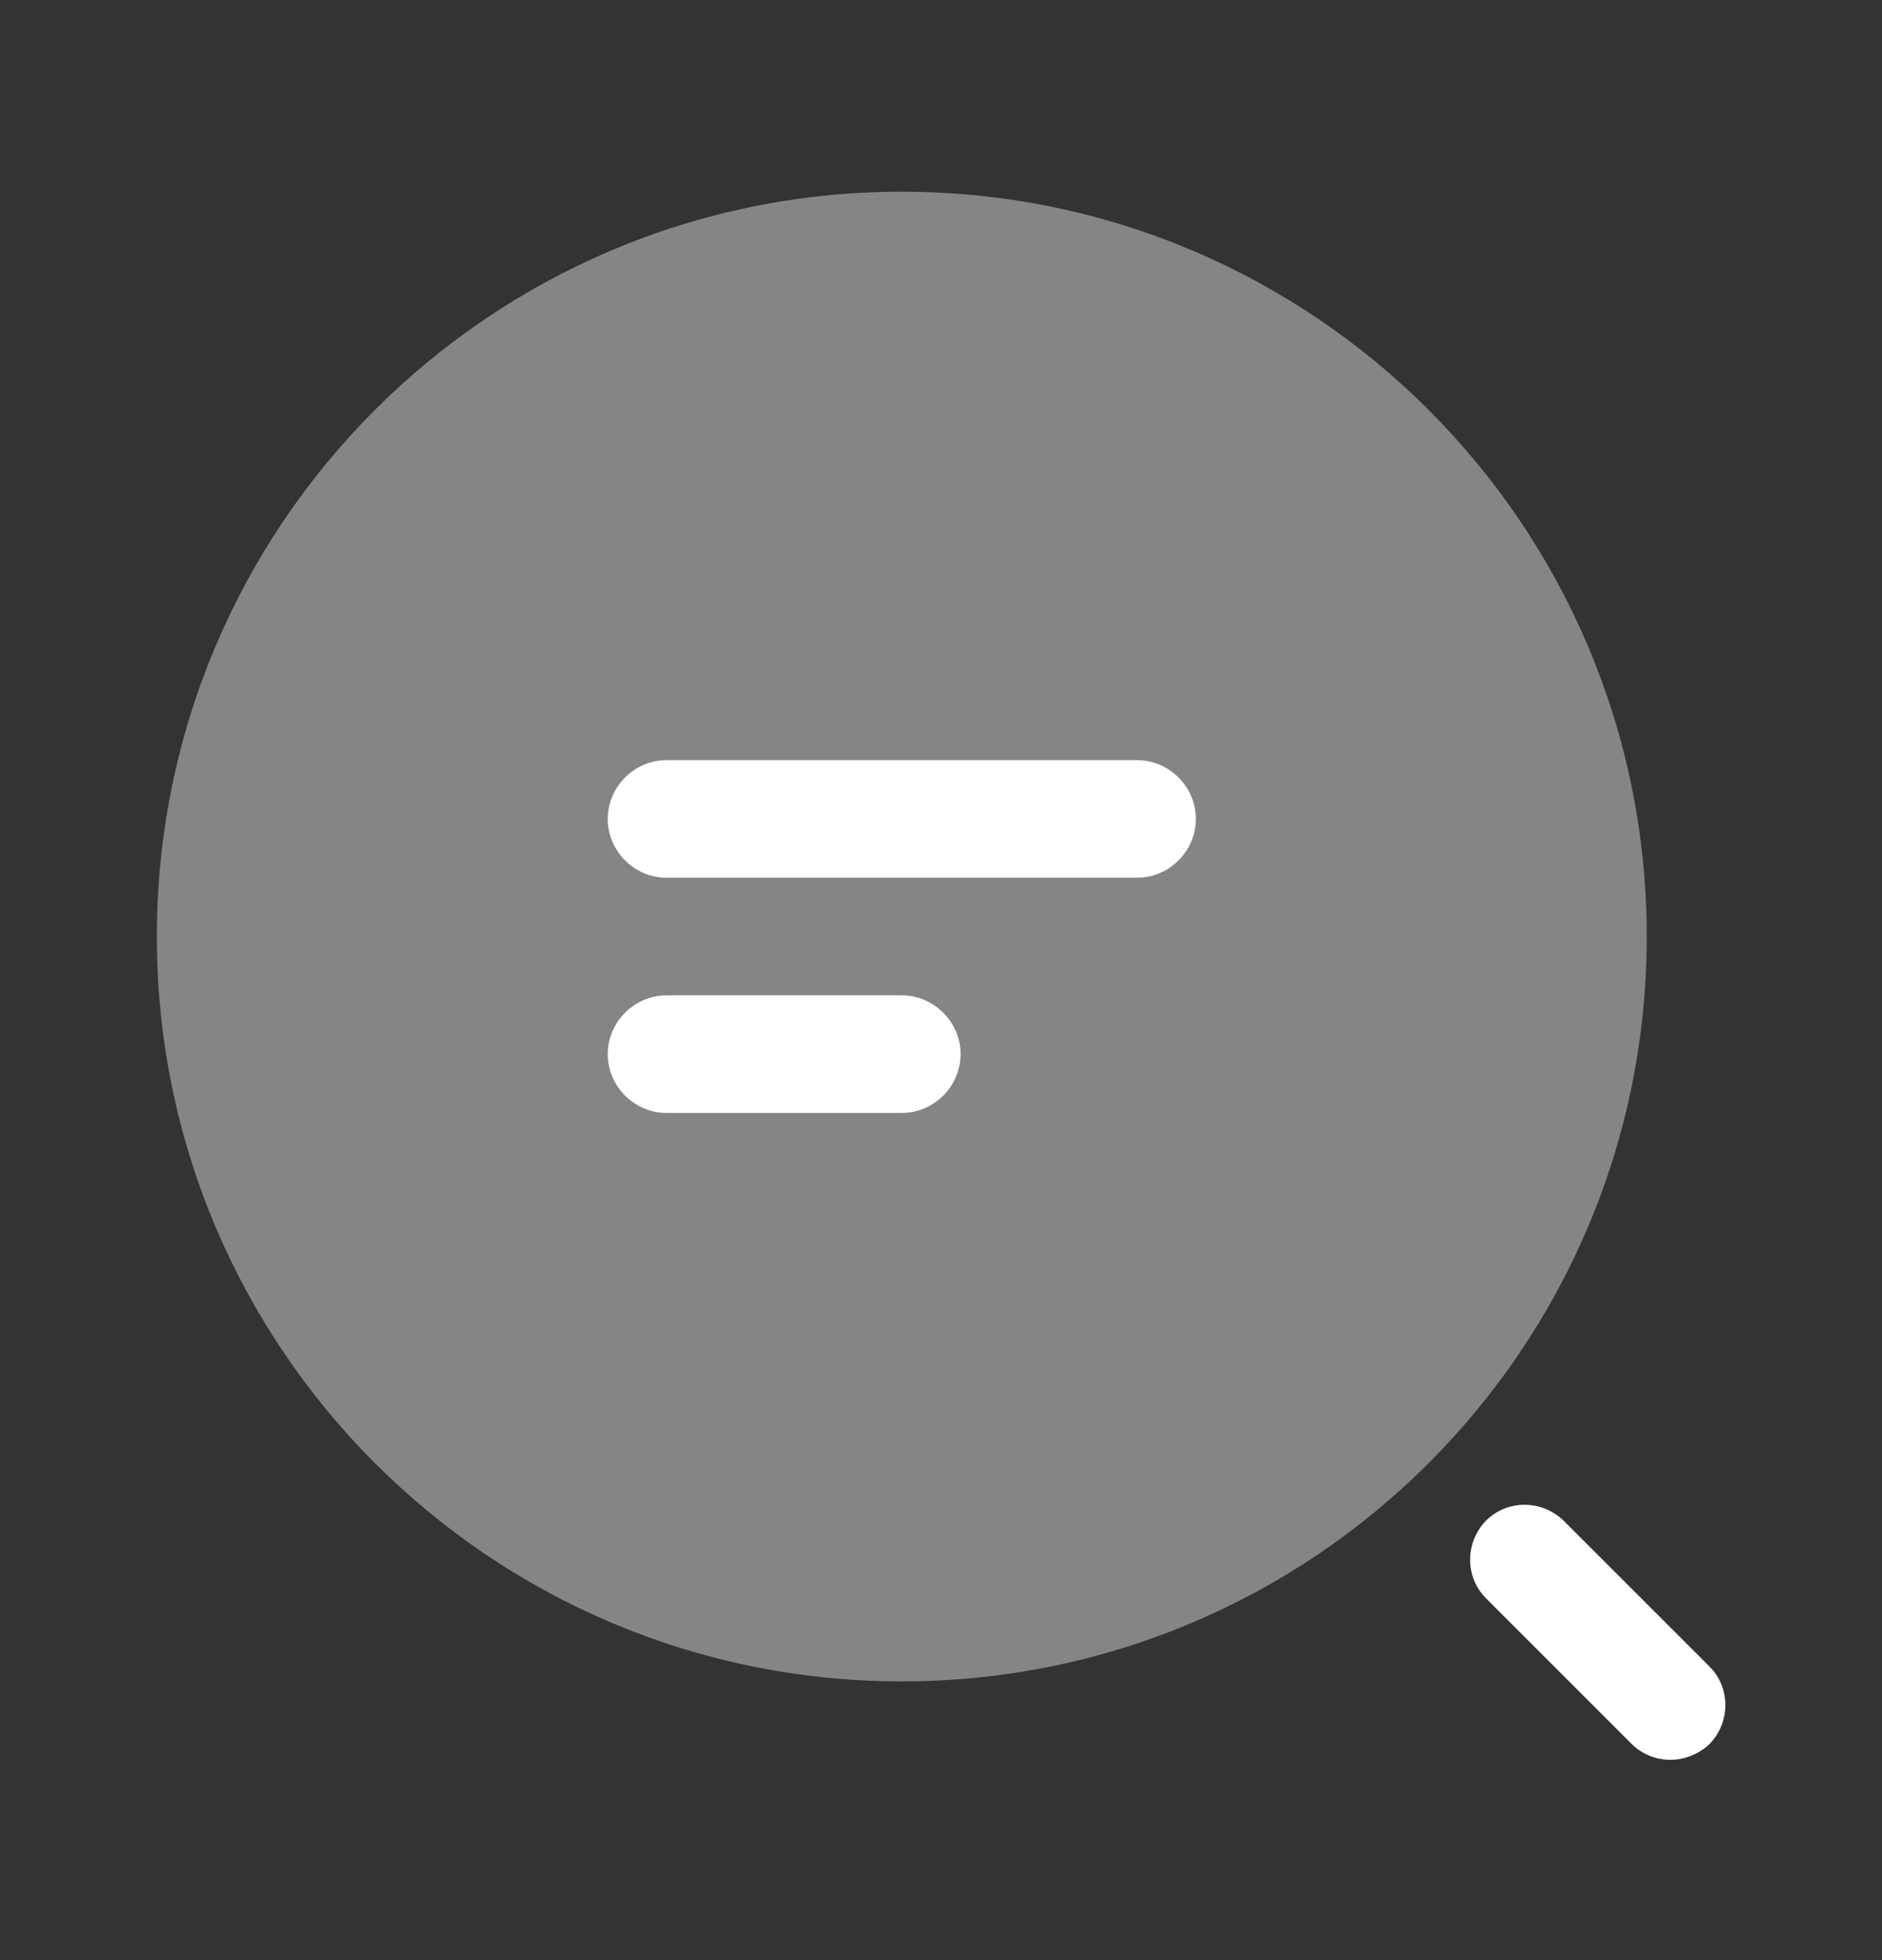 <svg width="24" height="25" viewBox="0 0 24 25" fill="none" xmlns="http://www.w3.org/2000/svg">
<rect x="0" y="0" width="24" height="25" fill="#333333" stroke="none"/>
<path d="M14.5 11.195H8.5C8.09 11.195 7.75 10.855 7.75 10.445C7.75 10.035 8.09 9.695 8.5 9.695H14.5C14.91 9.695 15.25 10.035 15.25 10.445C15.25 10.855 14.91 11.195 14.5 11.195Z" fill="white"/>
<path d="M11.5 14.195H8.5C8.09 14.195 7.75 13.855 7.75 13.445C7.75 13.035 8.09 12.695 8.5 12.695H11.5C11.91 12.695 12.25 13.035 12.25 13.445C12.25 13.855 11.91 14.195 11.5 14.195Z" fill="white"/>
<path opacity="0.4" d="M11.5 21.445C16.747 21.445 21 17.192 21 11.945C21 6.698 16.747 2.445 11.5 2.445C6.253 2.445 2 6.698 2 11.945C2 17.192 6.253 21.445 11.5 21.445Z" fill="white"/>
<path d="M21.3 22.445C21.12 22.445 20.94 22.375 20.81 22.245L18.95 20.385C18.68 20.115 18.68 19.675 18.95 19.395C19.22 19.125 19.66 19.125 19.94 19.395L21.8 21.255C22.07 21.525 22.07 21.965 21.8 22.245C21.66 22.375 21.48 22.445 21.3 22.445Z" fill="white"/>
</svg>
